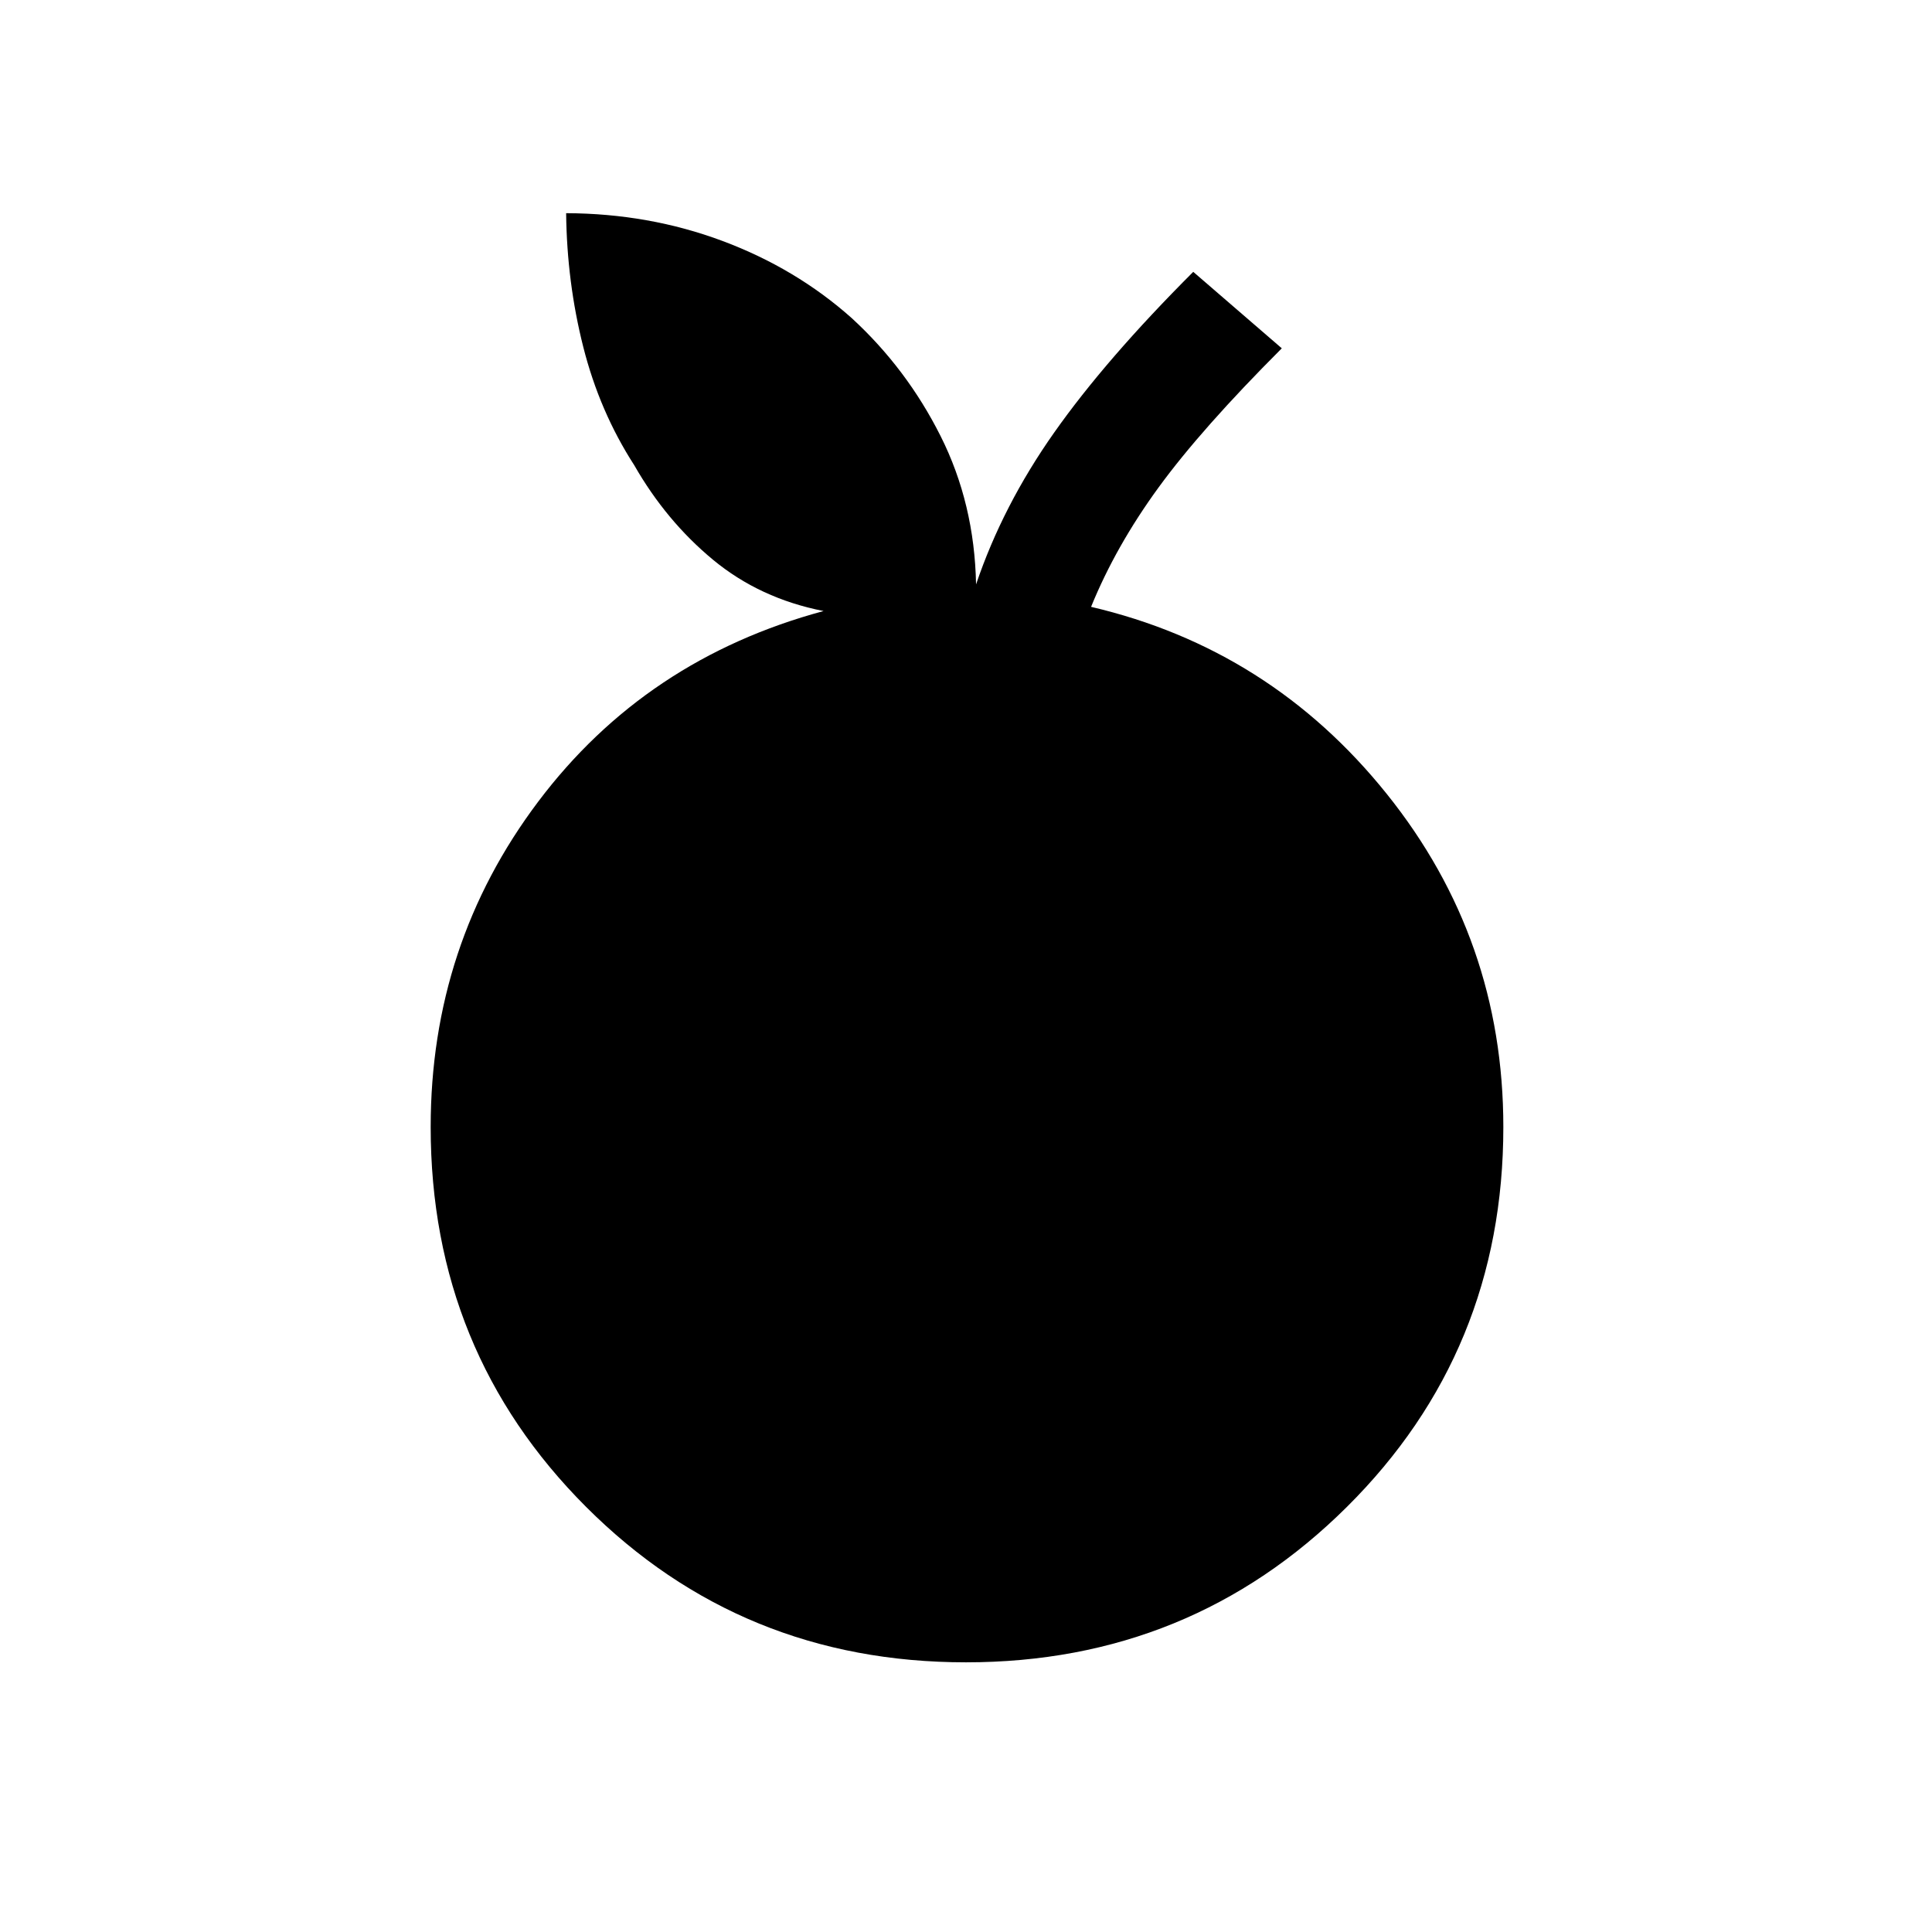 <svg xmlns="http://www.w3.org/2000/svg" height="48" viewBox="0 -960 960 960" width="48"><path d="M480-134q-111.54 0-188.77-77.23T214-400q0-90.69 53.39-161.61 53.38-70.93 141.84-94.77-31.69-6.23-54.96-25.5t-39.12-46.96q-17.23-26.7-25.34-58.81-8.12-32.12-8.5-66.42 41.15.15 77.69 13.8 36.54 13.66 64.23 38.35 27.31 25.08 44.15 58.61 16.85 33.54 17.62 73.7 13.23-39.16 38.85-75.5 25.61-36.35 69.07-79.81l44 38q-40 40-61.27 69.19-21.27 29.19-33.5 59.27 89.08 20.85 146.96 93Q747-493.31 747-400q0 111.54-77.73 188.77T480-134Z"/></svg>